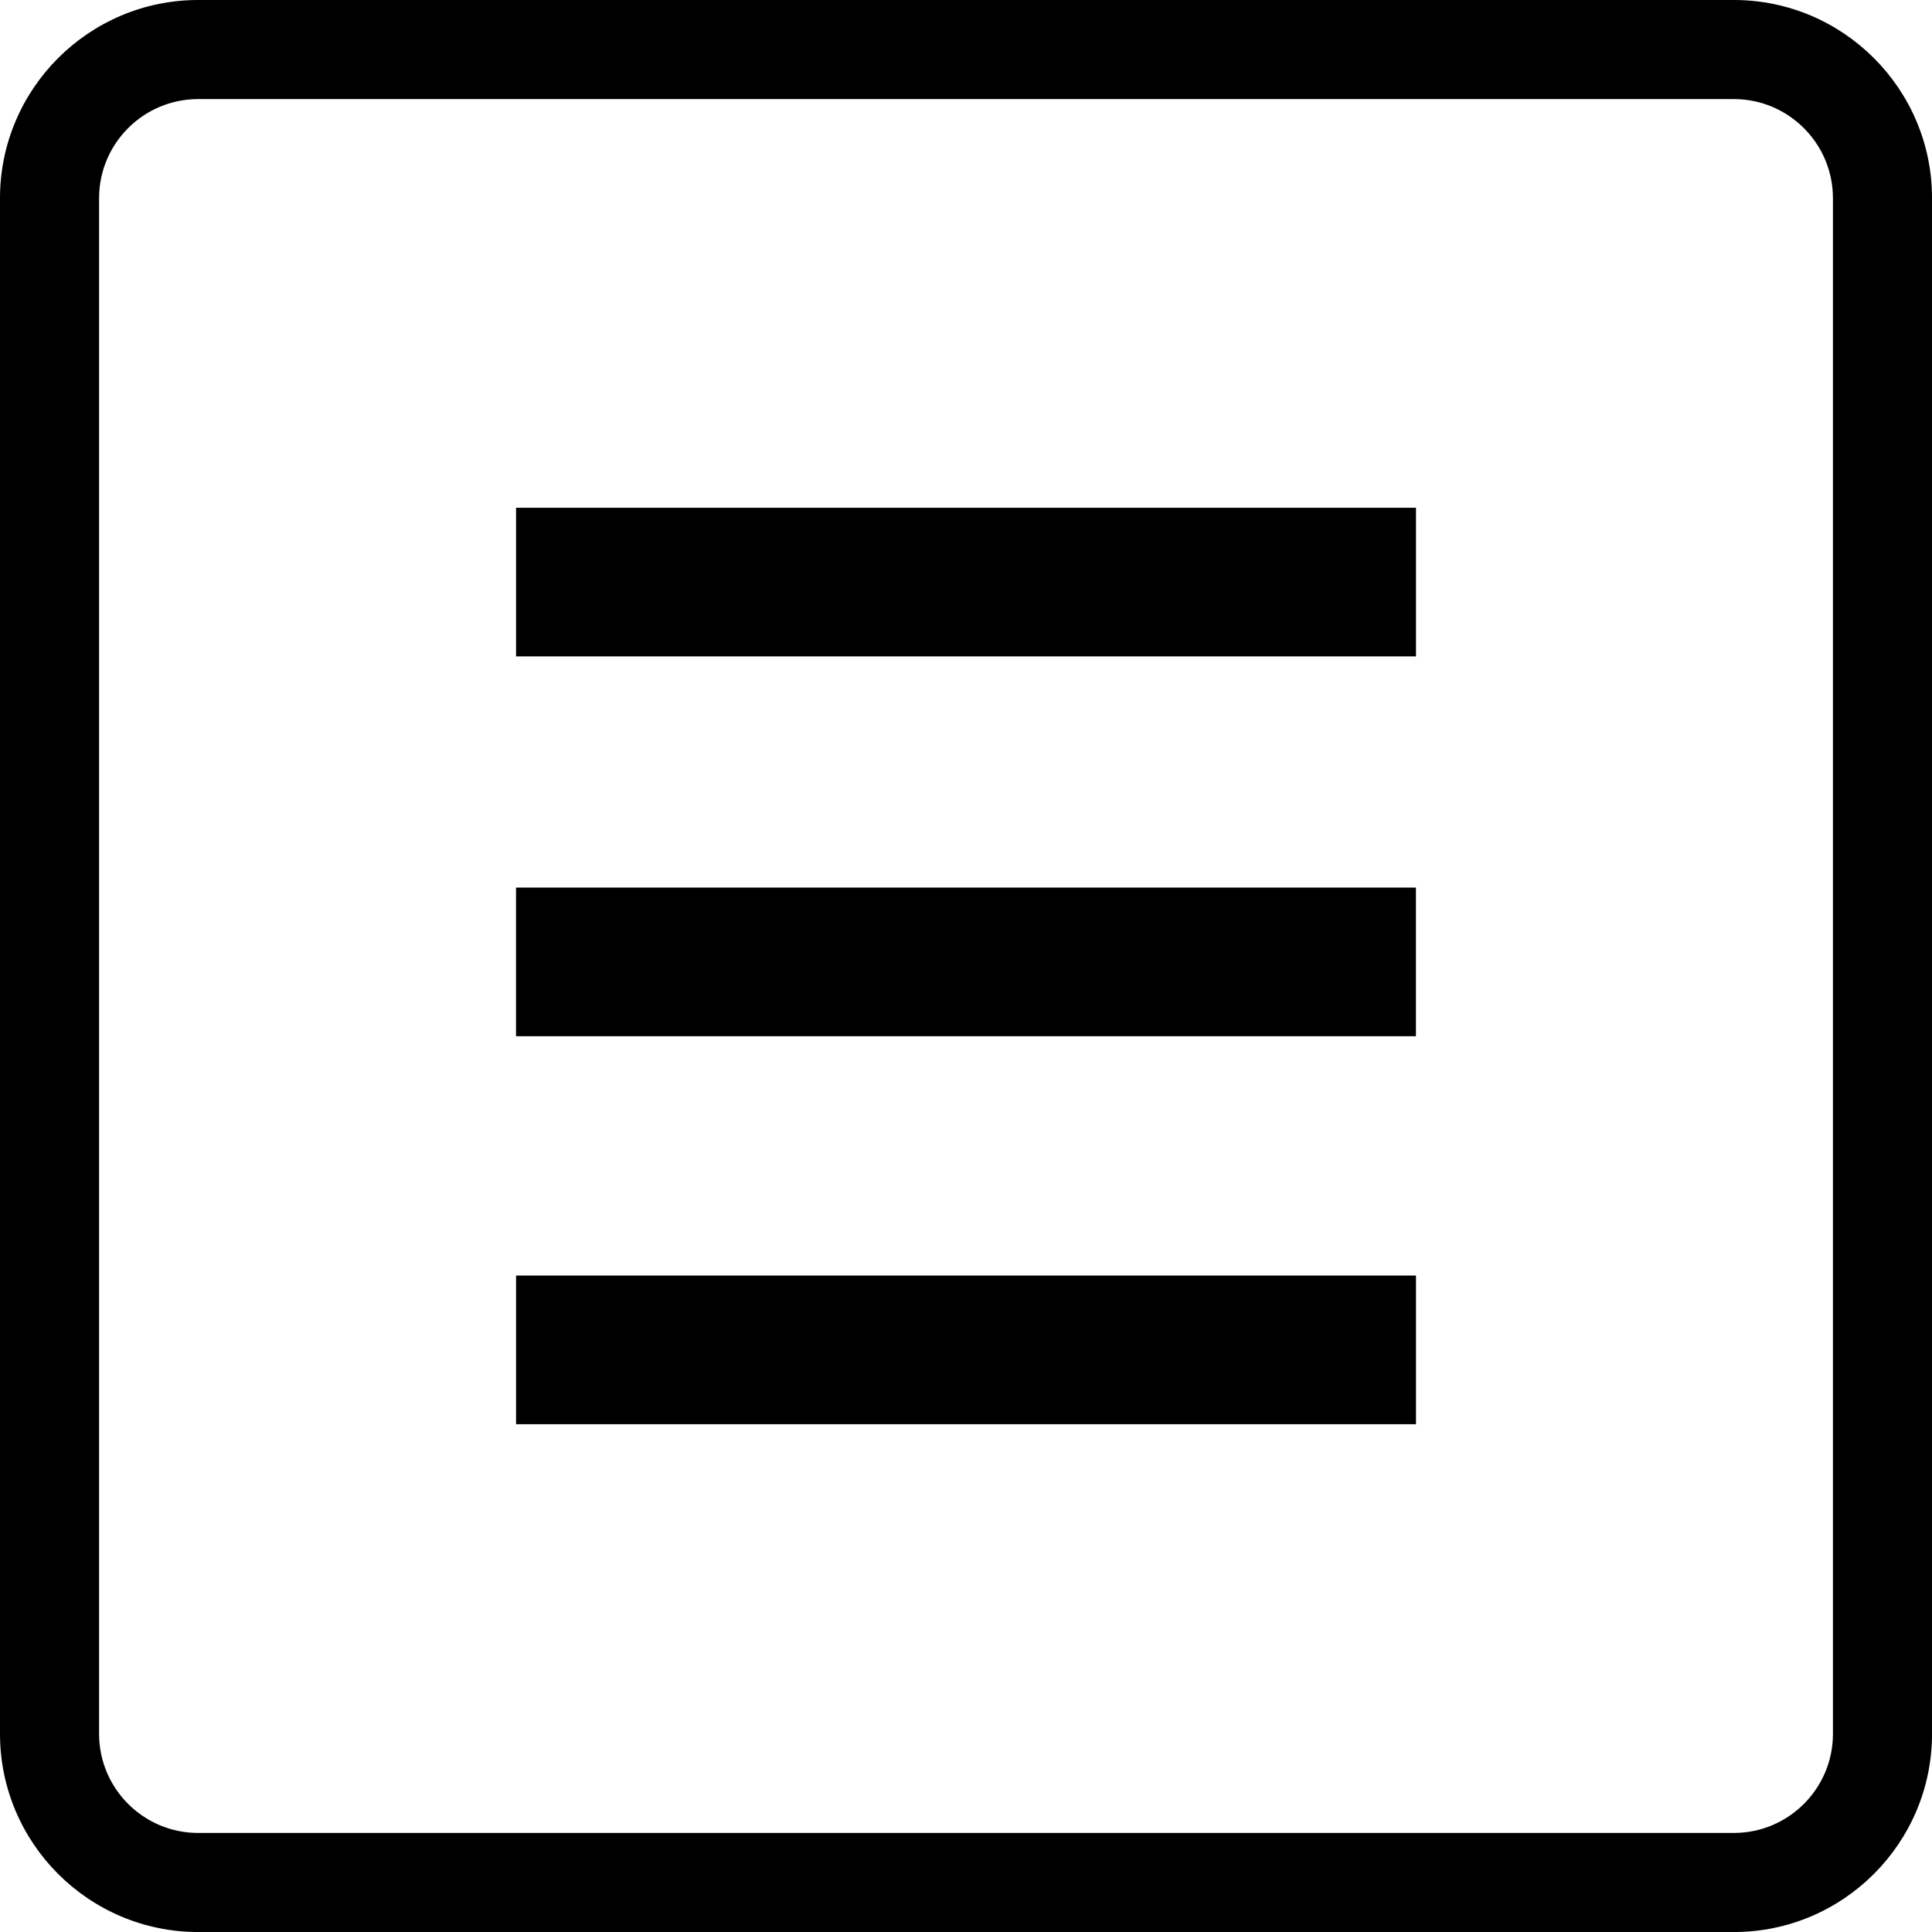 <?xml version="1.0" encoding="utf-8"?>
<!-- Generator: Adobe Illustrator 16.0.0, SVG Export Plug-In . SVG Version: 6.00 Build 0)  -->
<!DOCTYPE svg PUBLIC "-//W3C//DTD SVG 1.1//EN" "http://www.w3.org/Graphics/SVG/1.1/DTD/svg11.dtd">
<svg version="1.1" id="Capa_1" xmlns="http://www.w3.org/2000/svg" xmlns:xlink="http://www.w3.org/1999/xlink" x="0px" y="0px"
	 width="65.046px" height="65.047px" viewBox="0 0 65.046 65.047" enable-background="new 0 0 65.046 65.047" xml:space="preserve">
<g>
	<path d="M58.375,65.047H6.671C2.993,65.047,0,62.055,0,58.375V6.672C0,2.993,2.993,0,6.671,0h51.704
		c3.679,0,6.672,2.993,6.672,6.672v51.703C65.046,62.055,62.054,65.047,58.375,65.047z M6.671,3.336
		c-1.84,0-3.335,1.496-3.335,3.336v51.703c0,1.84,1.496,3.336,3.335,3.336h51.704c1.84,0,3.336-1.496,3.336-3.336V6.672
		c0-1.84-1.496-3.336-3.336-3.336H6.671z"/>
	<g>
		<rect x="17.373" y="29.883" width="30.298" height="5.004"/>
		<rect x="17.375" y="17.095" width="30.298" height="5.004"/>
		<rect x="17.375" y="42.945" width="30.298" height="5.005"/>
	</g>
</g>
</svg>
